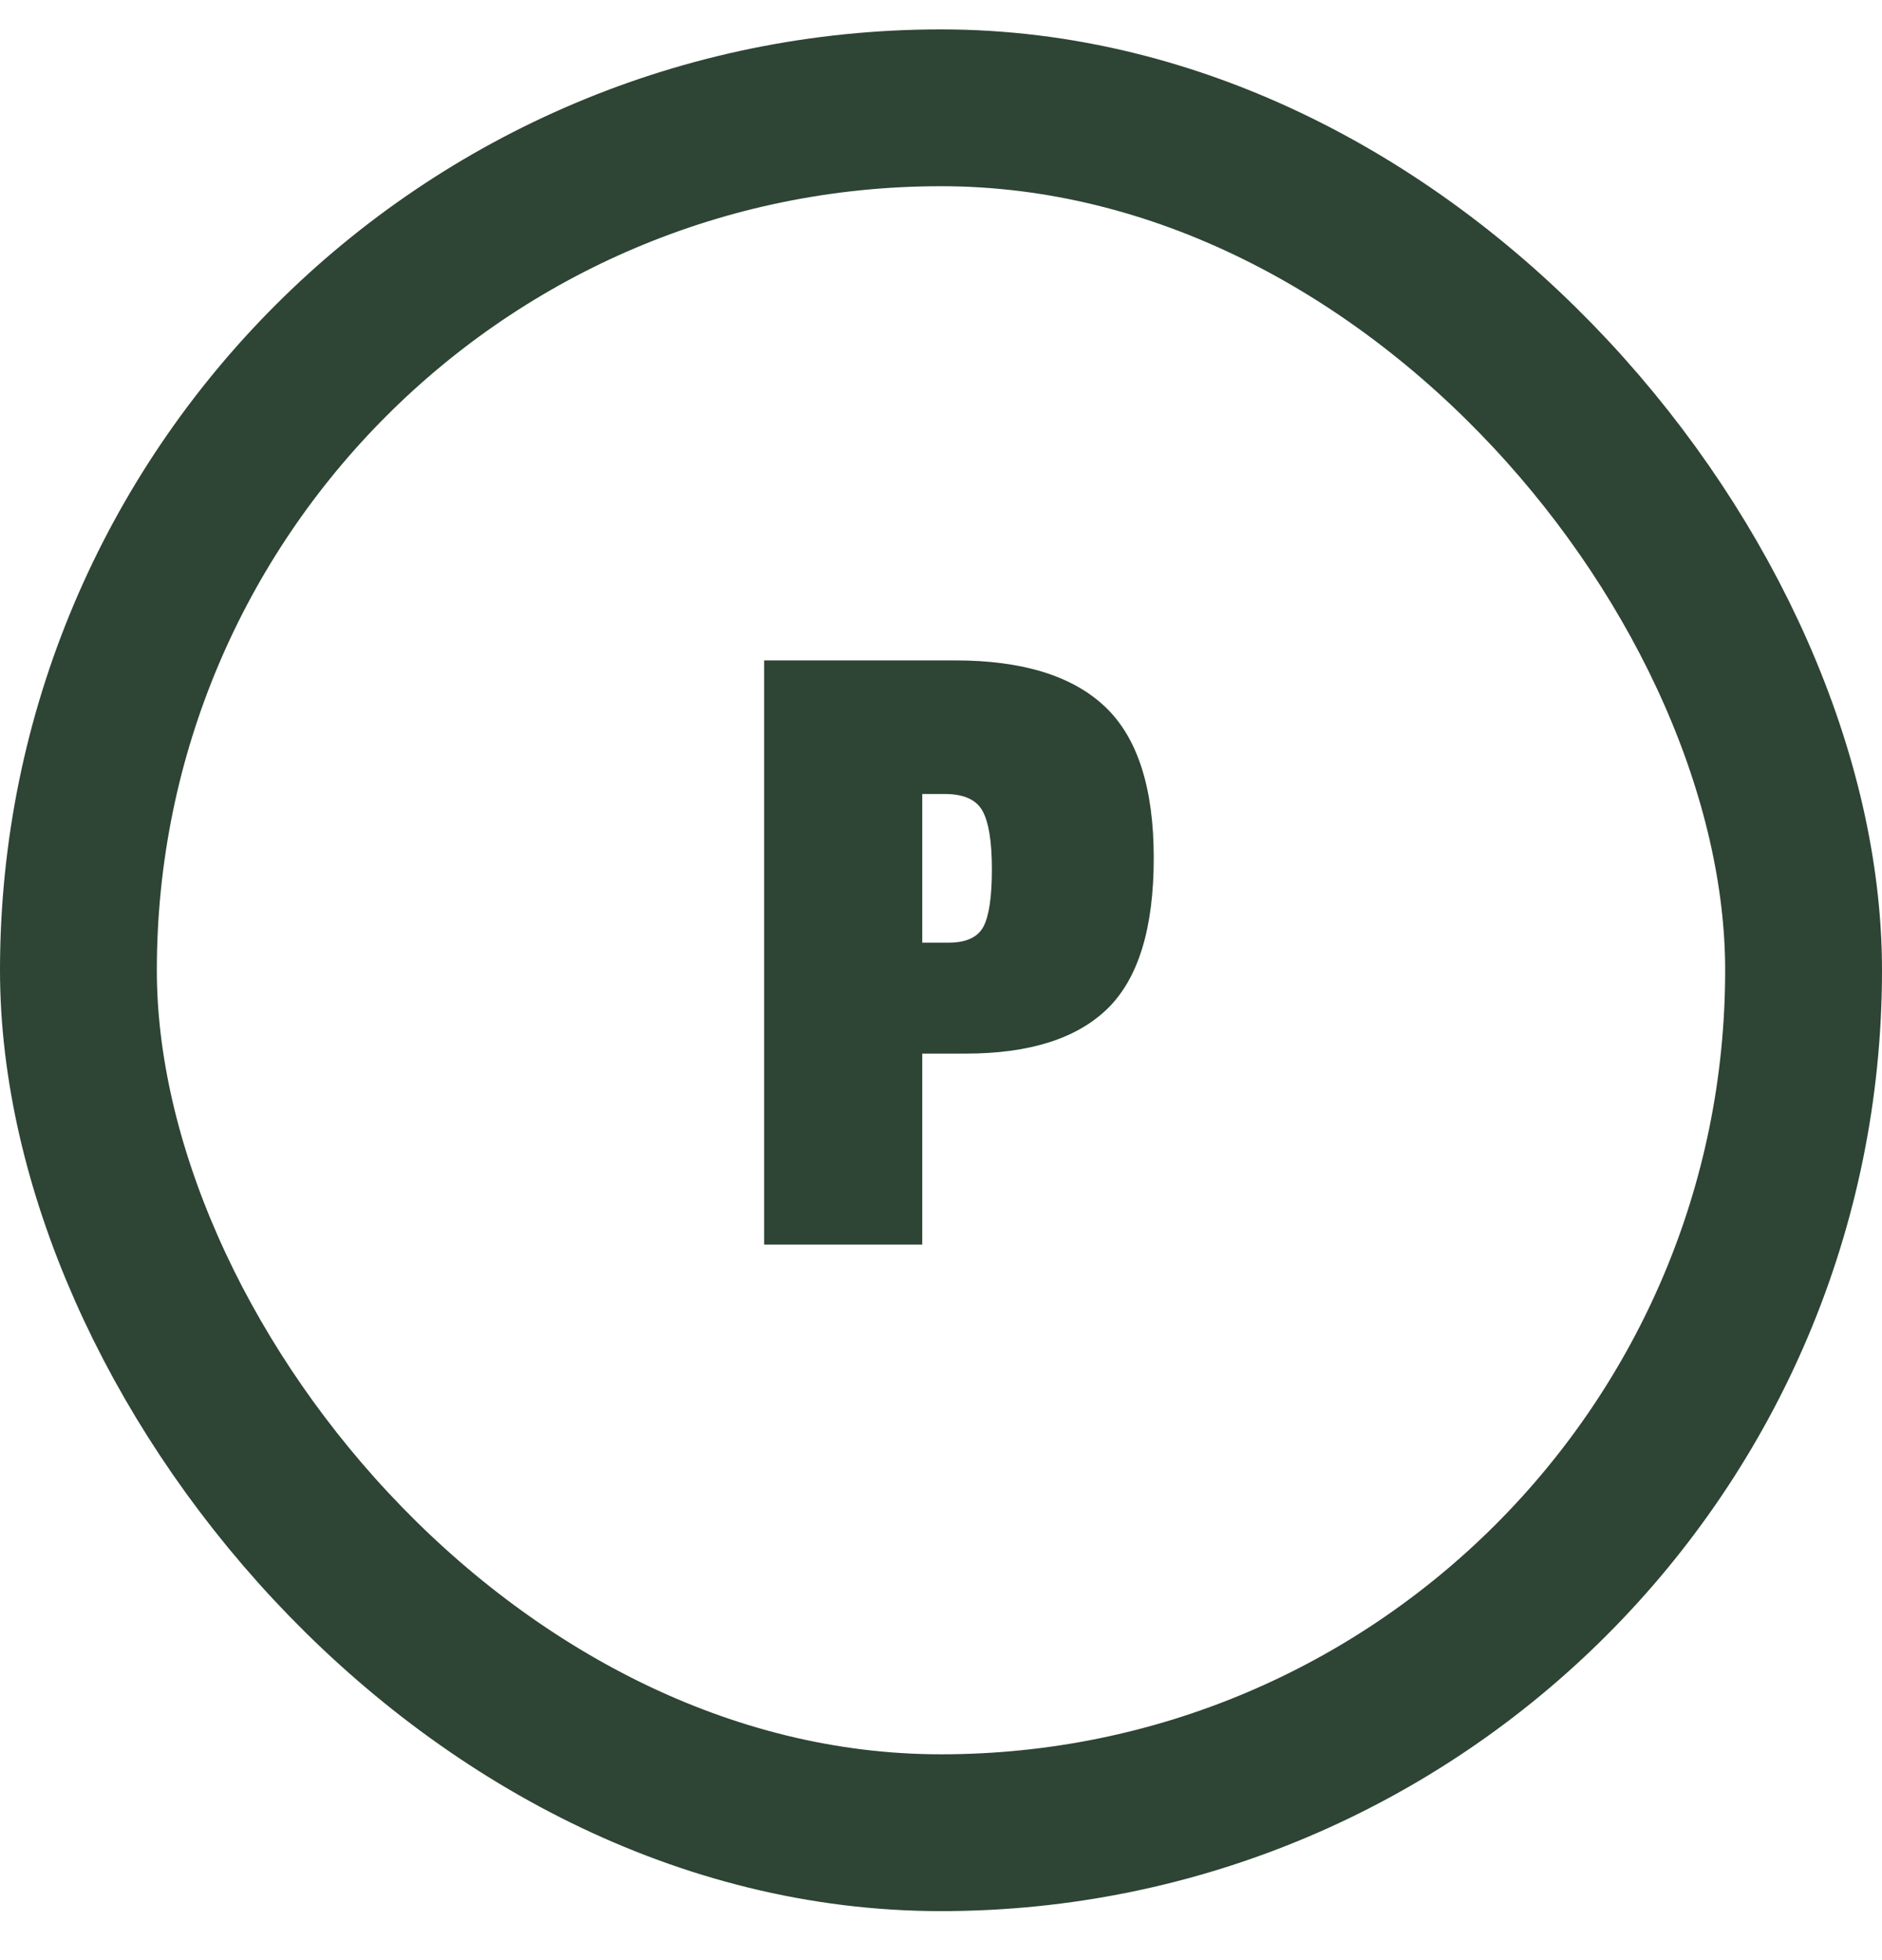 <svg width="24" height="25" viewBox="0 0 24 25" fill="none" xmlns="http://www.w3.org/2000/svg">
<rect x="1" y="1.375" width="22" height="22" rx="11" stroke="#2E4435" stroke-width="2"/>
<path d="M12.313 13.438H11.761V15.874H9.745V8.423H12.181C13.037 8.423 13.673 8.619 14.089 9.011C14.505 9.403 14.713 10.046 14.713 10.943C14.713 11.838 14.517 12.479 14.125 12.863C13.733 13.246 13.129 13.438 12.313 13.438ZM12.541 11.819C12.613 11.682 12.649 11.438 12.649 11.086C12.649 10.735 12.609 10.486 12.529 10.342C12.449 10.198 12.289 10.127 12.049 10.127H11.761V12.023H12.097C12.321 12.023 12.469 11.954 12.541 11.819Z" fill="#2E4435"/>
</svg>
